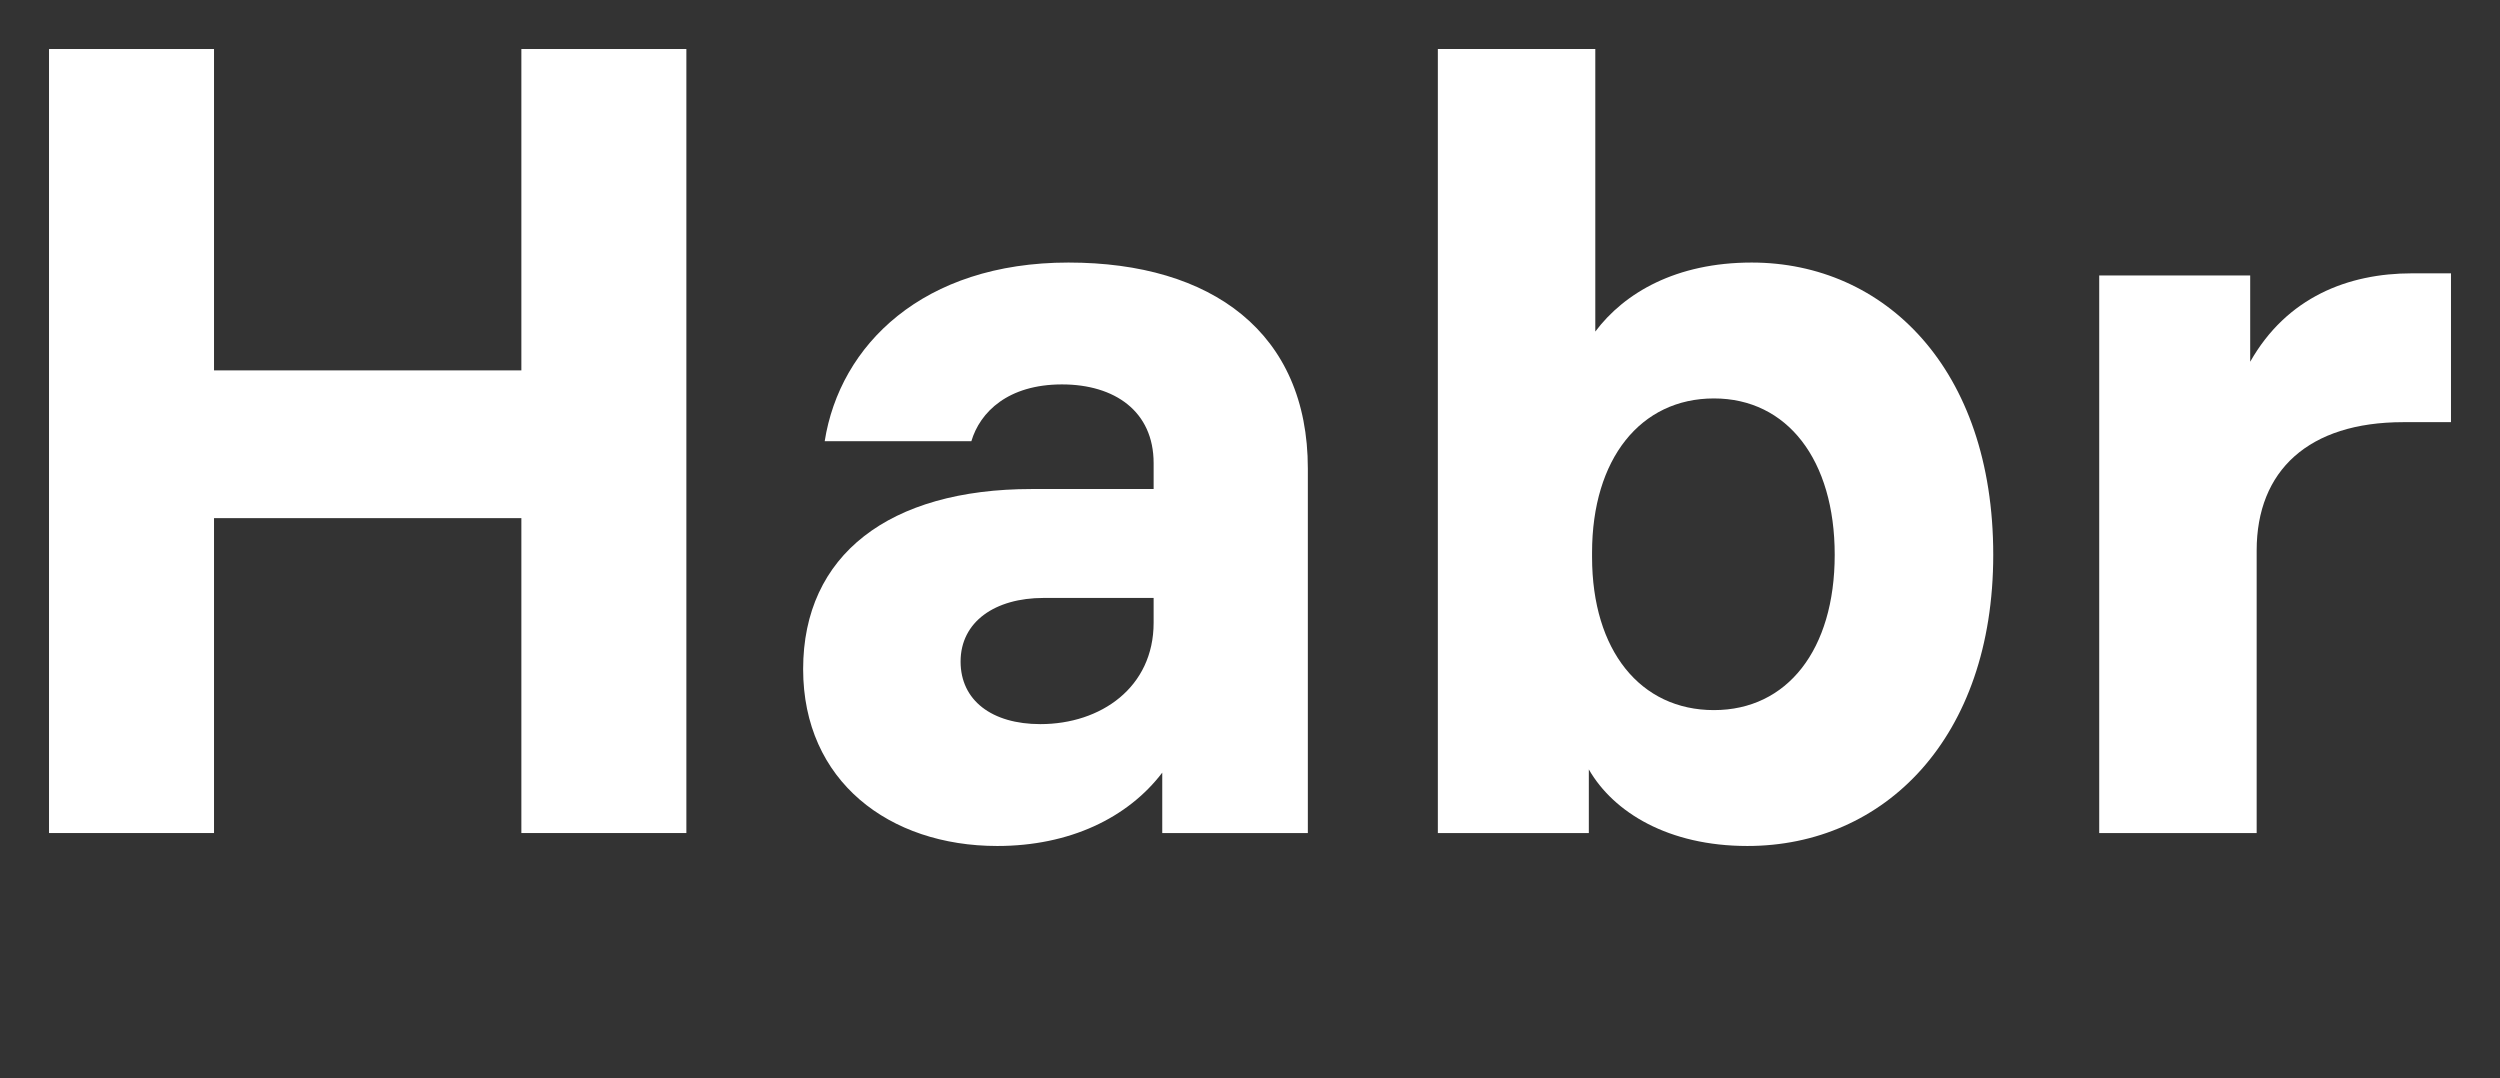 <svg id="logo" fill="white" viewBox="0 0 51 22"><rect x="0" y="0" width="51" height="22" fill="#333333" stroke="none"/><path d="m10.636 1v6.556h-6.27v-6.556h-3.366v15.994h3.366v-6.424h6.27v6.424h3.366v-15.994z"></path><path d="m21.796 5.356c-2.97 0-4.664 1.686-4.972 3.644h2.992c.176-.594.748-1.158 1.848-1.158 1.078 0 1.87.55 1.87 1.606v.528h-2.486c-2.904 0-4.664 1.342-4.664 3.674 0 2.288 1.76 3.608 3.96 3.608 1.474 0 2.662-.572 3.366-1.496v1.232h2.97v-7.436c0-2.772-1.958-4.202-4.884-4.202zm-.572 9.416c-.99 0-1.628-.484-1.628-1.276 0-.814.704-1.298 1.694-1.298h2.244v.506c0 1.32-1.078 2.068-2.31 2.068z"></path><path d="m35.734 5.356c-1.54 0-2.596.616-3.19 1.408v-5.764h-3.212v15.994h3.08v-1.298c.506.88 1.628 1.562 3.234 1.562 2.794 0 5.016-2.2 5.016-5.94 0-3.806-2.222-5.962-4.928-5.962zm-.77 9.13c-1.496 0-2.486-1.21-2.486-3.124v-.088c0-1.914.99-3.146 2.486-3.146s2.464 1.254 2.464 3.19-.968 3.168-2.464 3.168z"></path><path d="m49.204 5.576c-1.298 0-2.552.484-3.3 1.804v-1.76h-3.08v11.374h3.212v-5.764c0-1.628 1.056-2.618 2.992-2.618h.972v-3.036z"></path></svg>